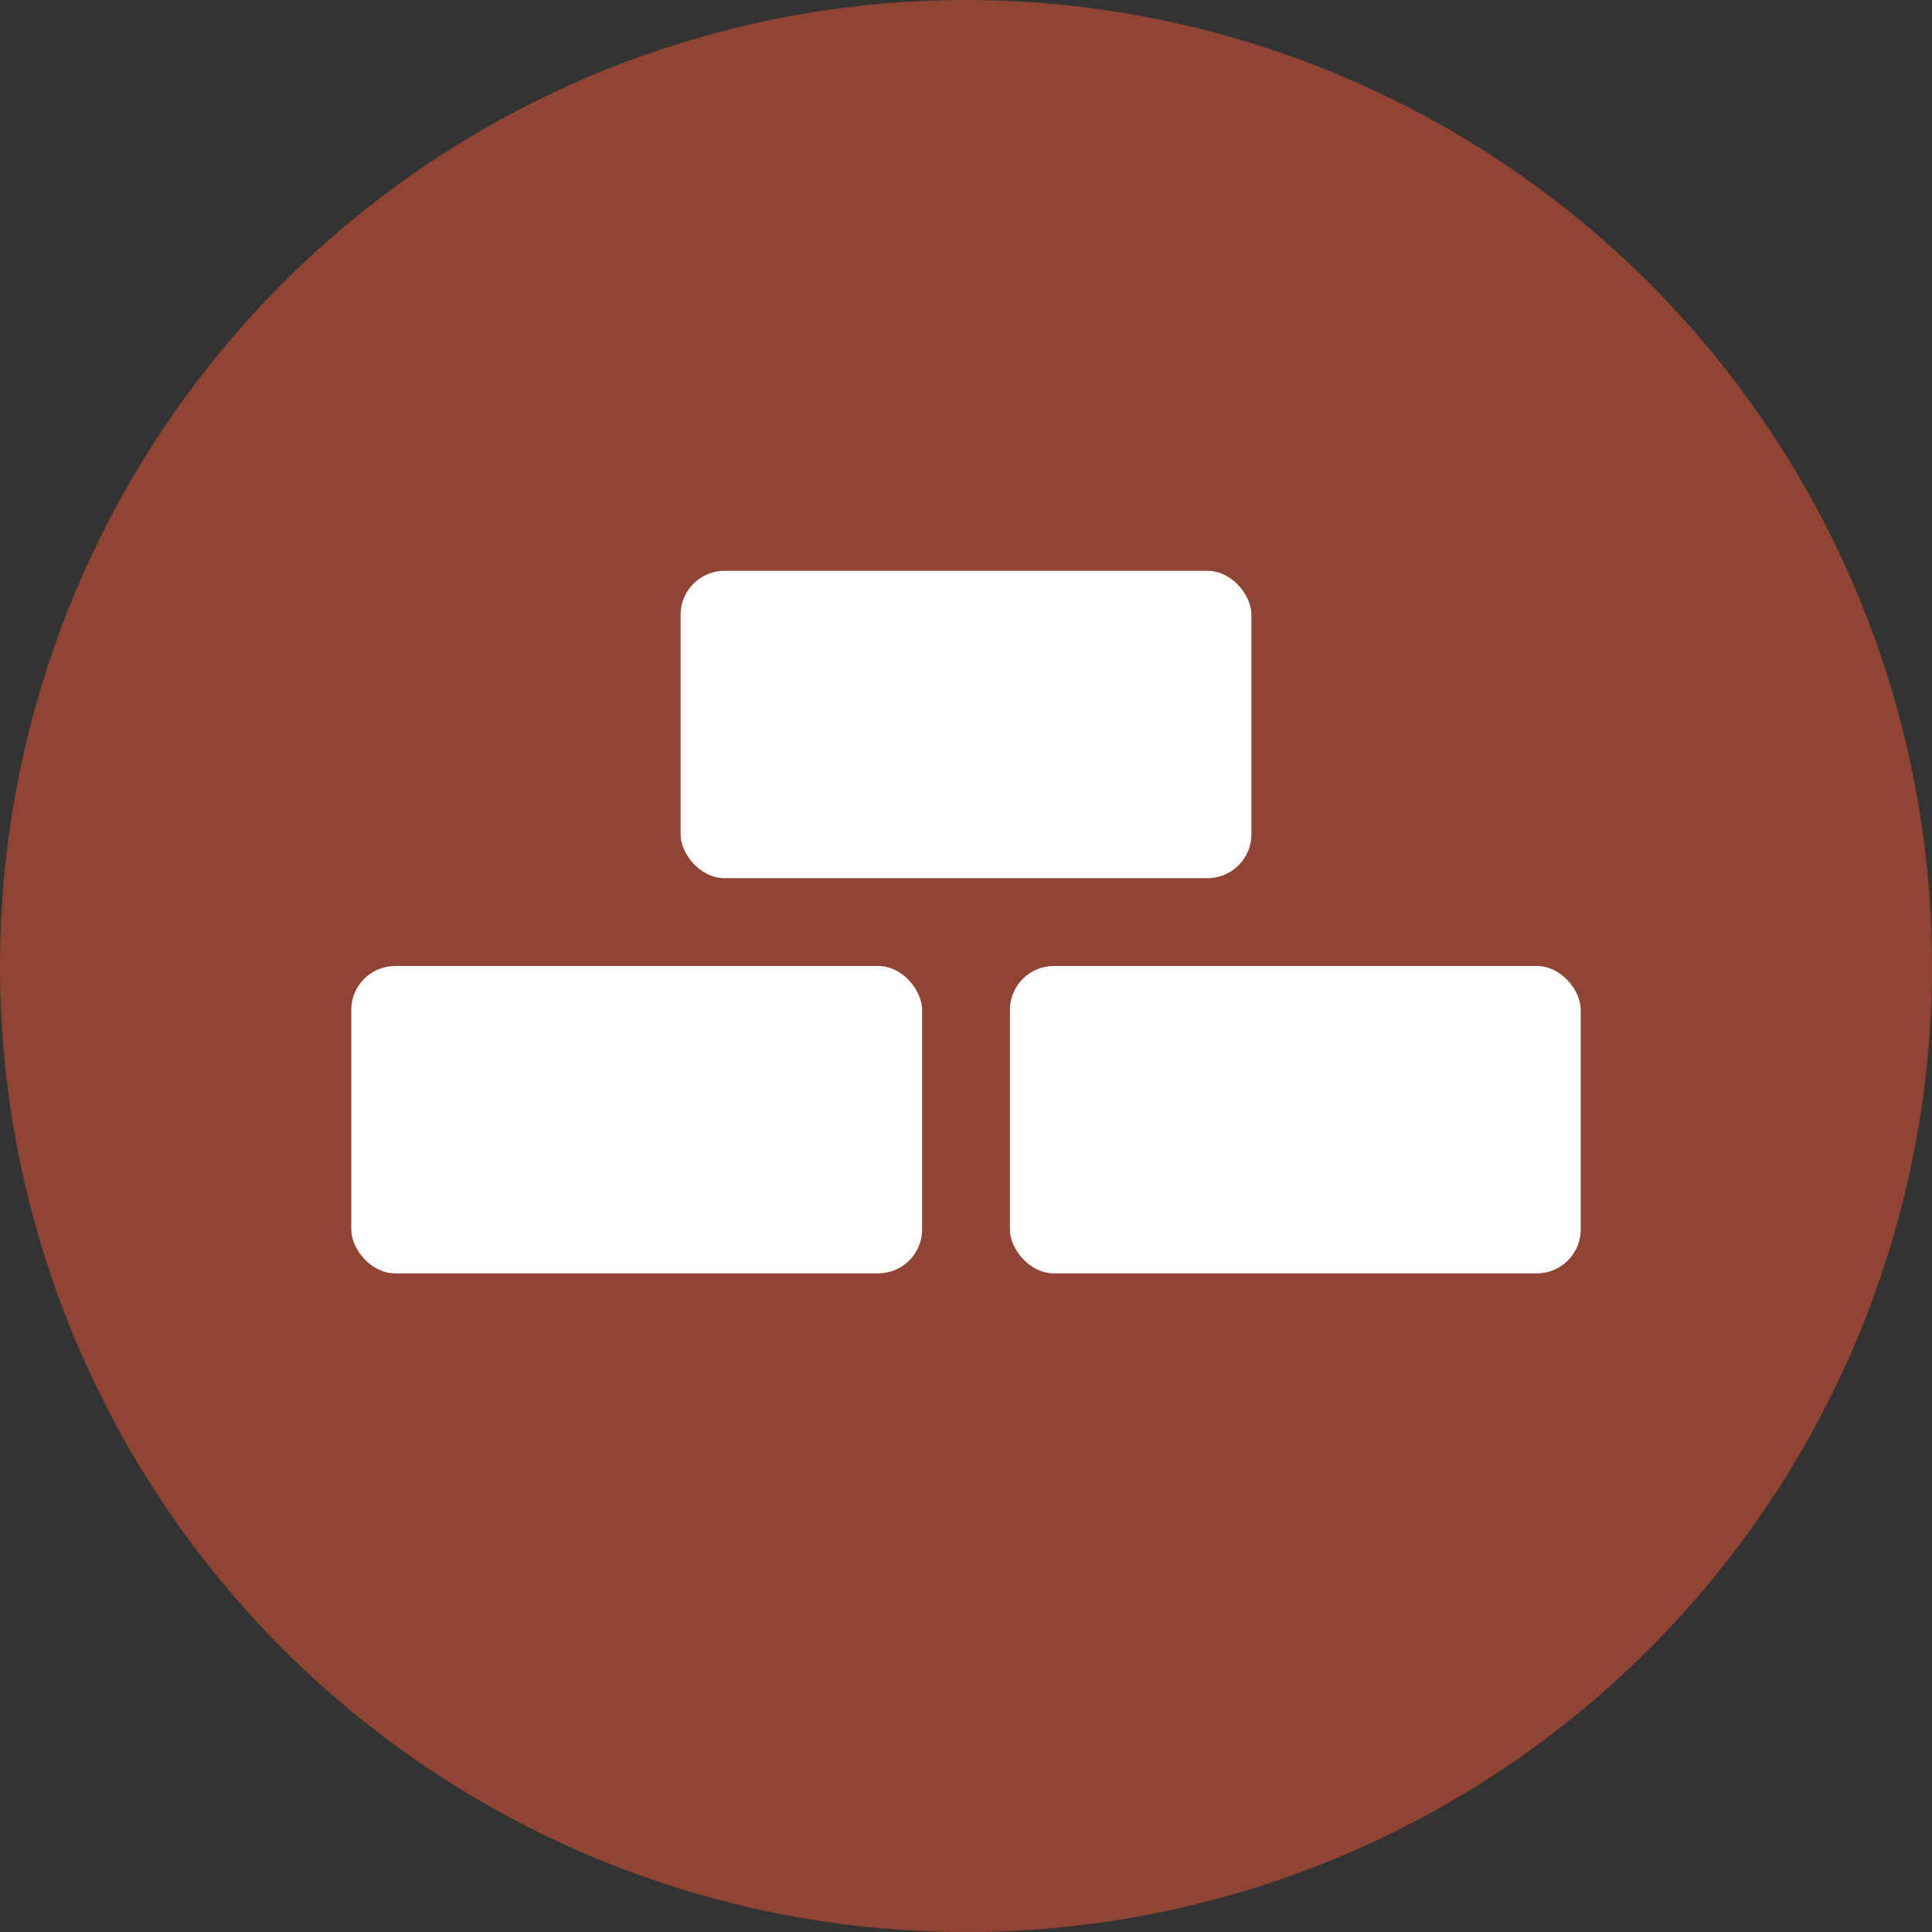 <svg width="88" height="88" viewBox="0 0 88 88" fill="none" xmlns="http://www.w3.org/2000/svg">
<rect x="0" y="0" width="88" height="88" fill="#333333" stroke="none"/>
<circle cx="44" cy="44" r="44" fill="#8F4434"/>
<rect x="31" y="26" width="26" height="14" rx="2" fill="white"/>
<rect x="16" y="44" width="26" height="14" rx="2" fill="white"/>
<rect x="46" y="44" width="26" height="14" rx="2" fill="white"/>
</svg>
